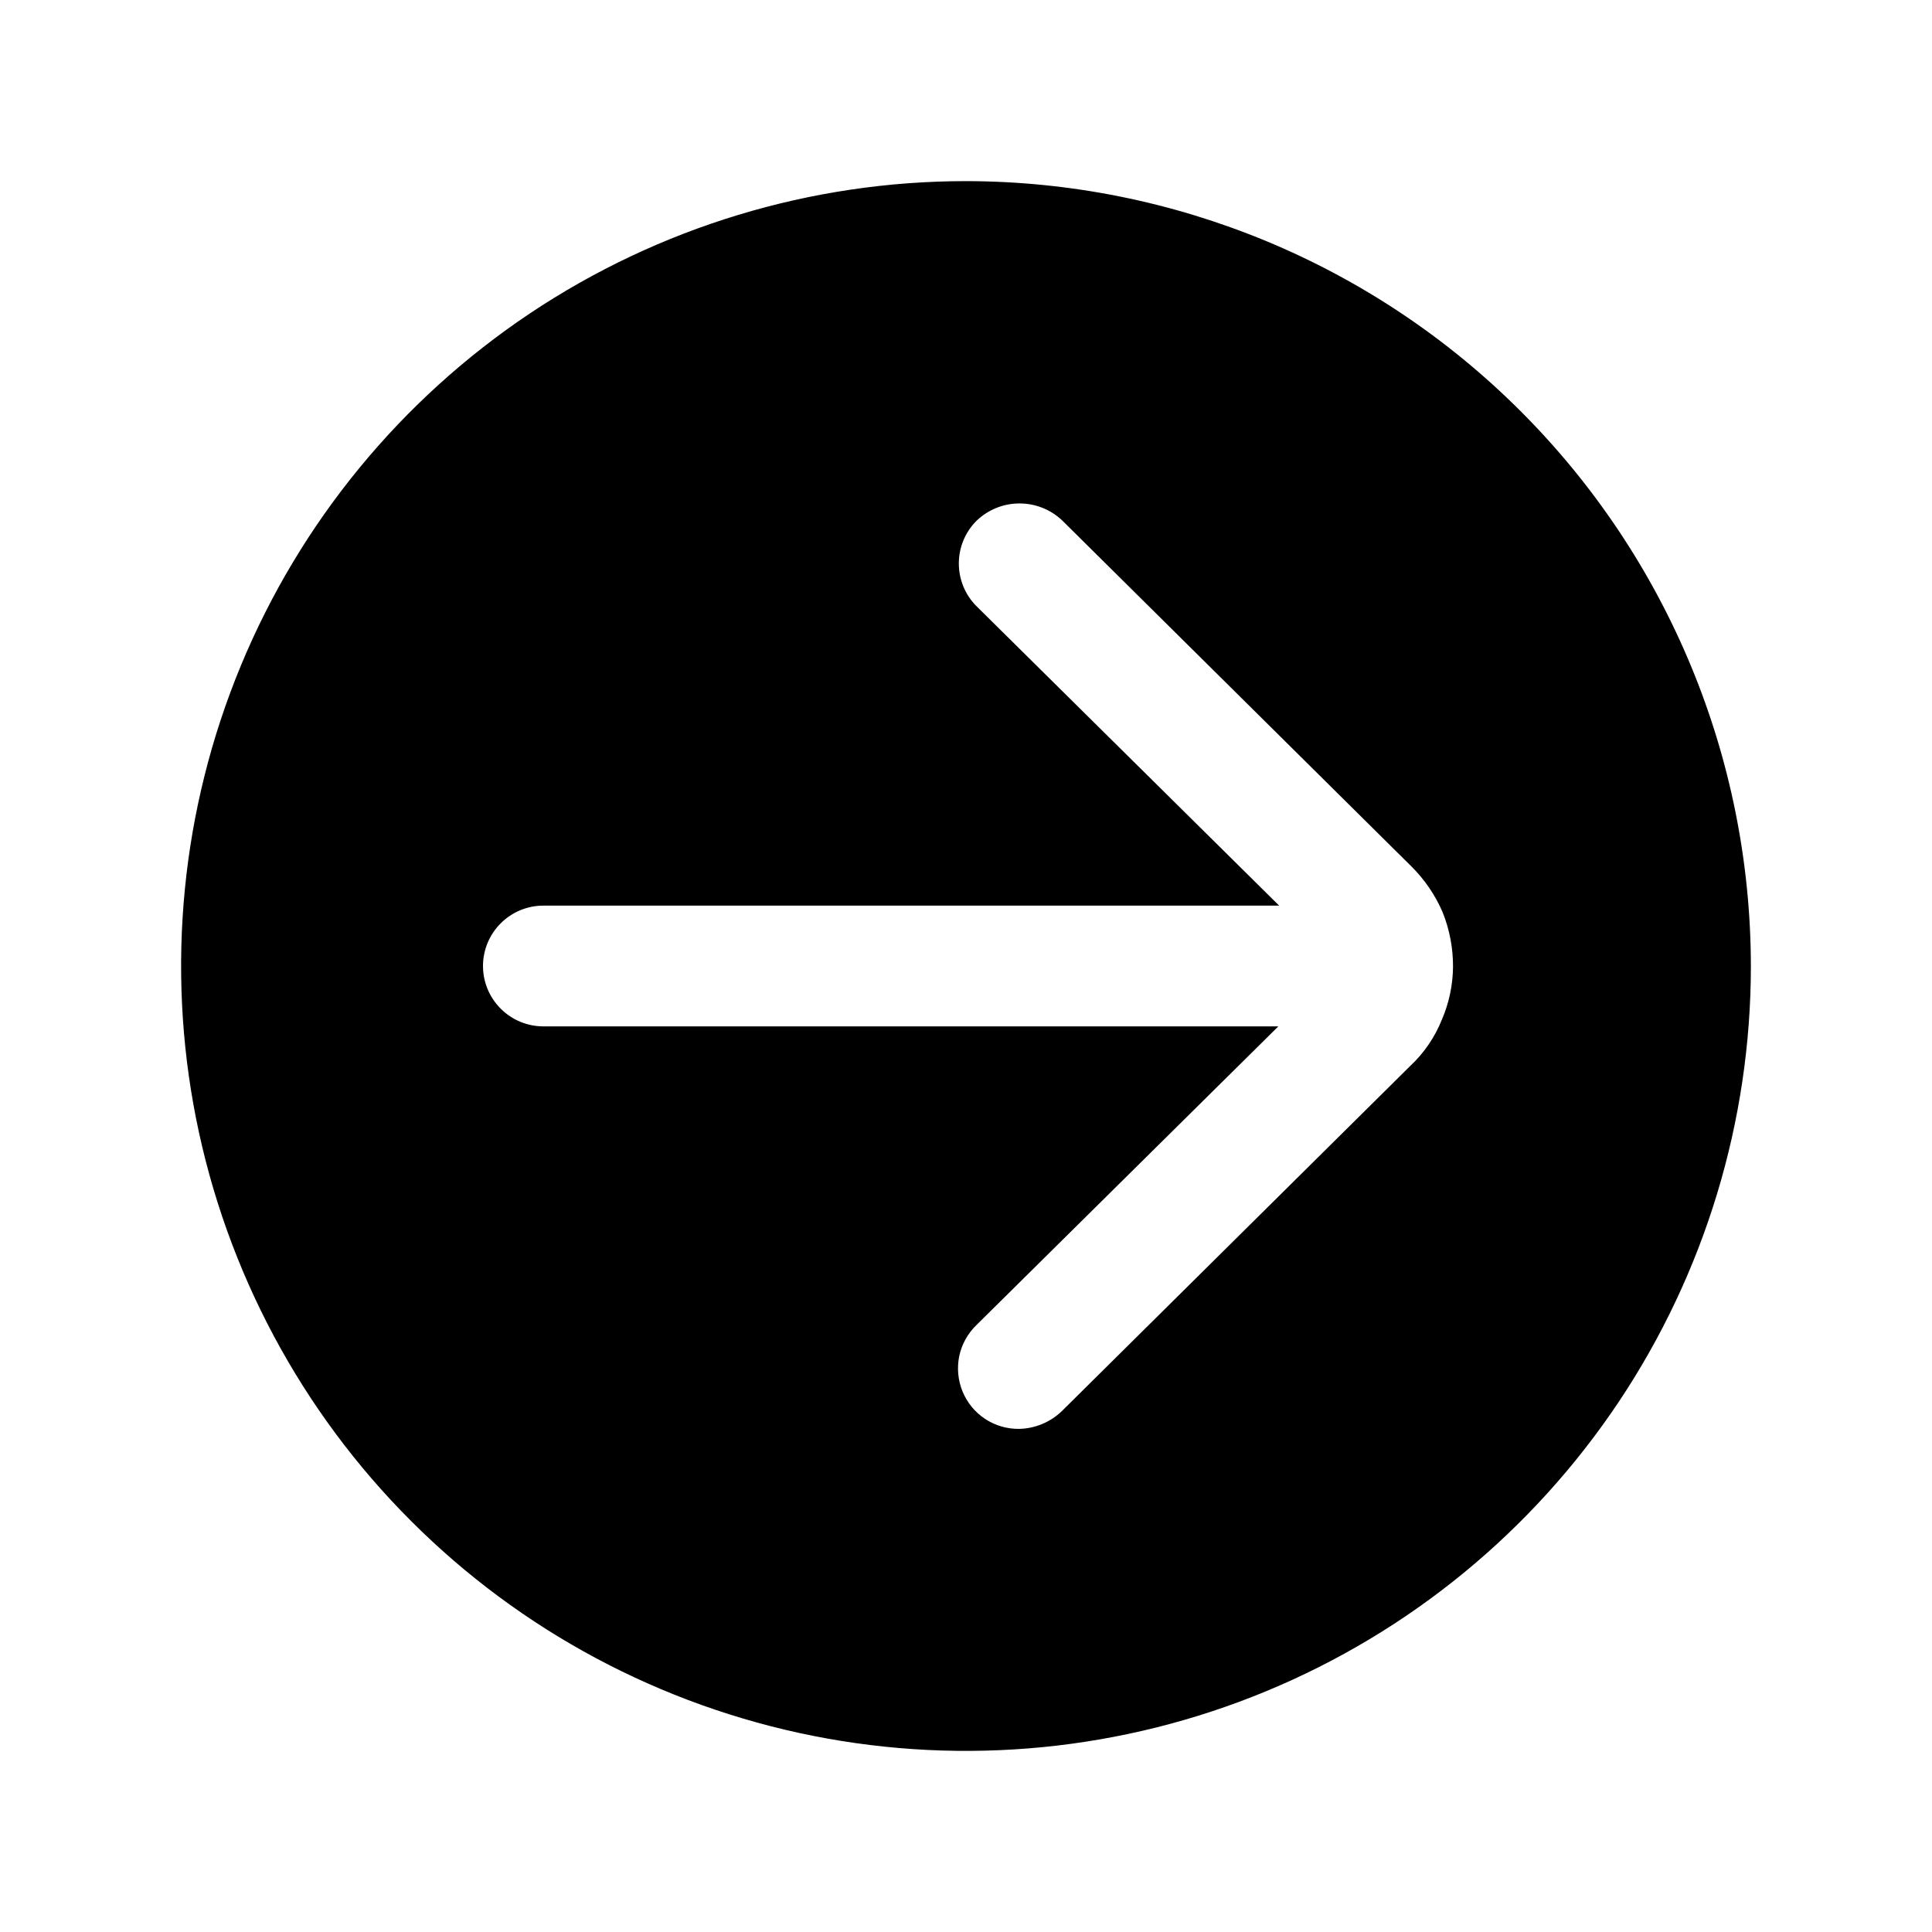 <svg width="24" height="24" viewBox="0 0 24 24" fill="none" xmlns="http://www.w3.org/2000/svg">
<path d="M12 2.25C10.072 2.25 8.187 2.822 6.583 3.893C4.98 4.965 3.73 6.487 2.992 8.269C2.254 10.05 2.061 12.011 2.437 13.902C2.814 15.793 3.742 17.531 5.106 18.894C6.469 20.258 8.207 21.186 10.098 21.563C11.989 21.939 13.95 21.746 15.731 21.008C17.513 20.27 19.035 19.02 20.107 17.417C21.178 15.813 21.75 13.928 21.75 12C21.747 9.415 20.719 6.937 18.891 5.109C17.064 3.281 14.585 2.253 12 2.25ZM17.91 12.67C17.823 12.886 17.69 13.081 17.52 13.24L13.19 17.53C13.047 17.667 12.858 17.746 12.66 17.75C12.51 17.752 12.362 17.709 12.237 17.626C12.111 17.543 12.014 17.424 11.957 17.285C11.9 17.146 11.886 16.993 11.916 16.846C11.947 16.699 12.022 16.564 12.13 16.46L15.88 12.75H6.75C6.551 12.75 6.36 12.671 6.22 12.53C6.079 12.39 6 12.199 6 12C6 11.801 6.079 11.61 6.22 11.47C6.36 11.329 6.551 11.25 6.75 11.25H15.89L12.13 7.53C11.989 7.389 11.911 7.199 11.911 7C11.911 6.801 11.989 6.611 12.13 6.47C12.274 6.331 12.465 6.254 12.665 6.254C12.865 6.254 13.056 6.331 13.2 6.47L17.53 10.76C17.695 10.923 17.828 11.117 17.92 11.33C18.007 11.546 18.051 11.777 18.05 12.01C18.048 12.237 18 12.462 17.91 12.67Z" fill="black"/>
</svg>
